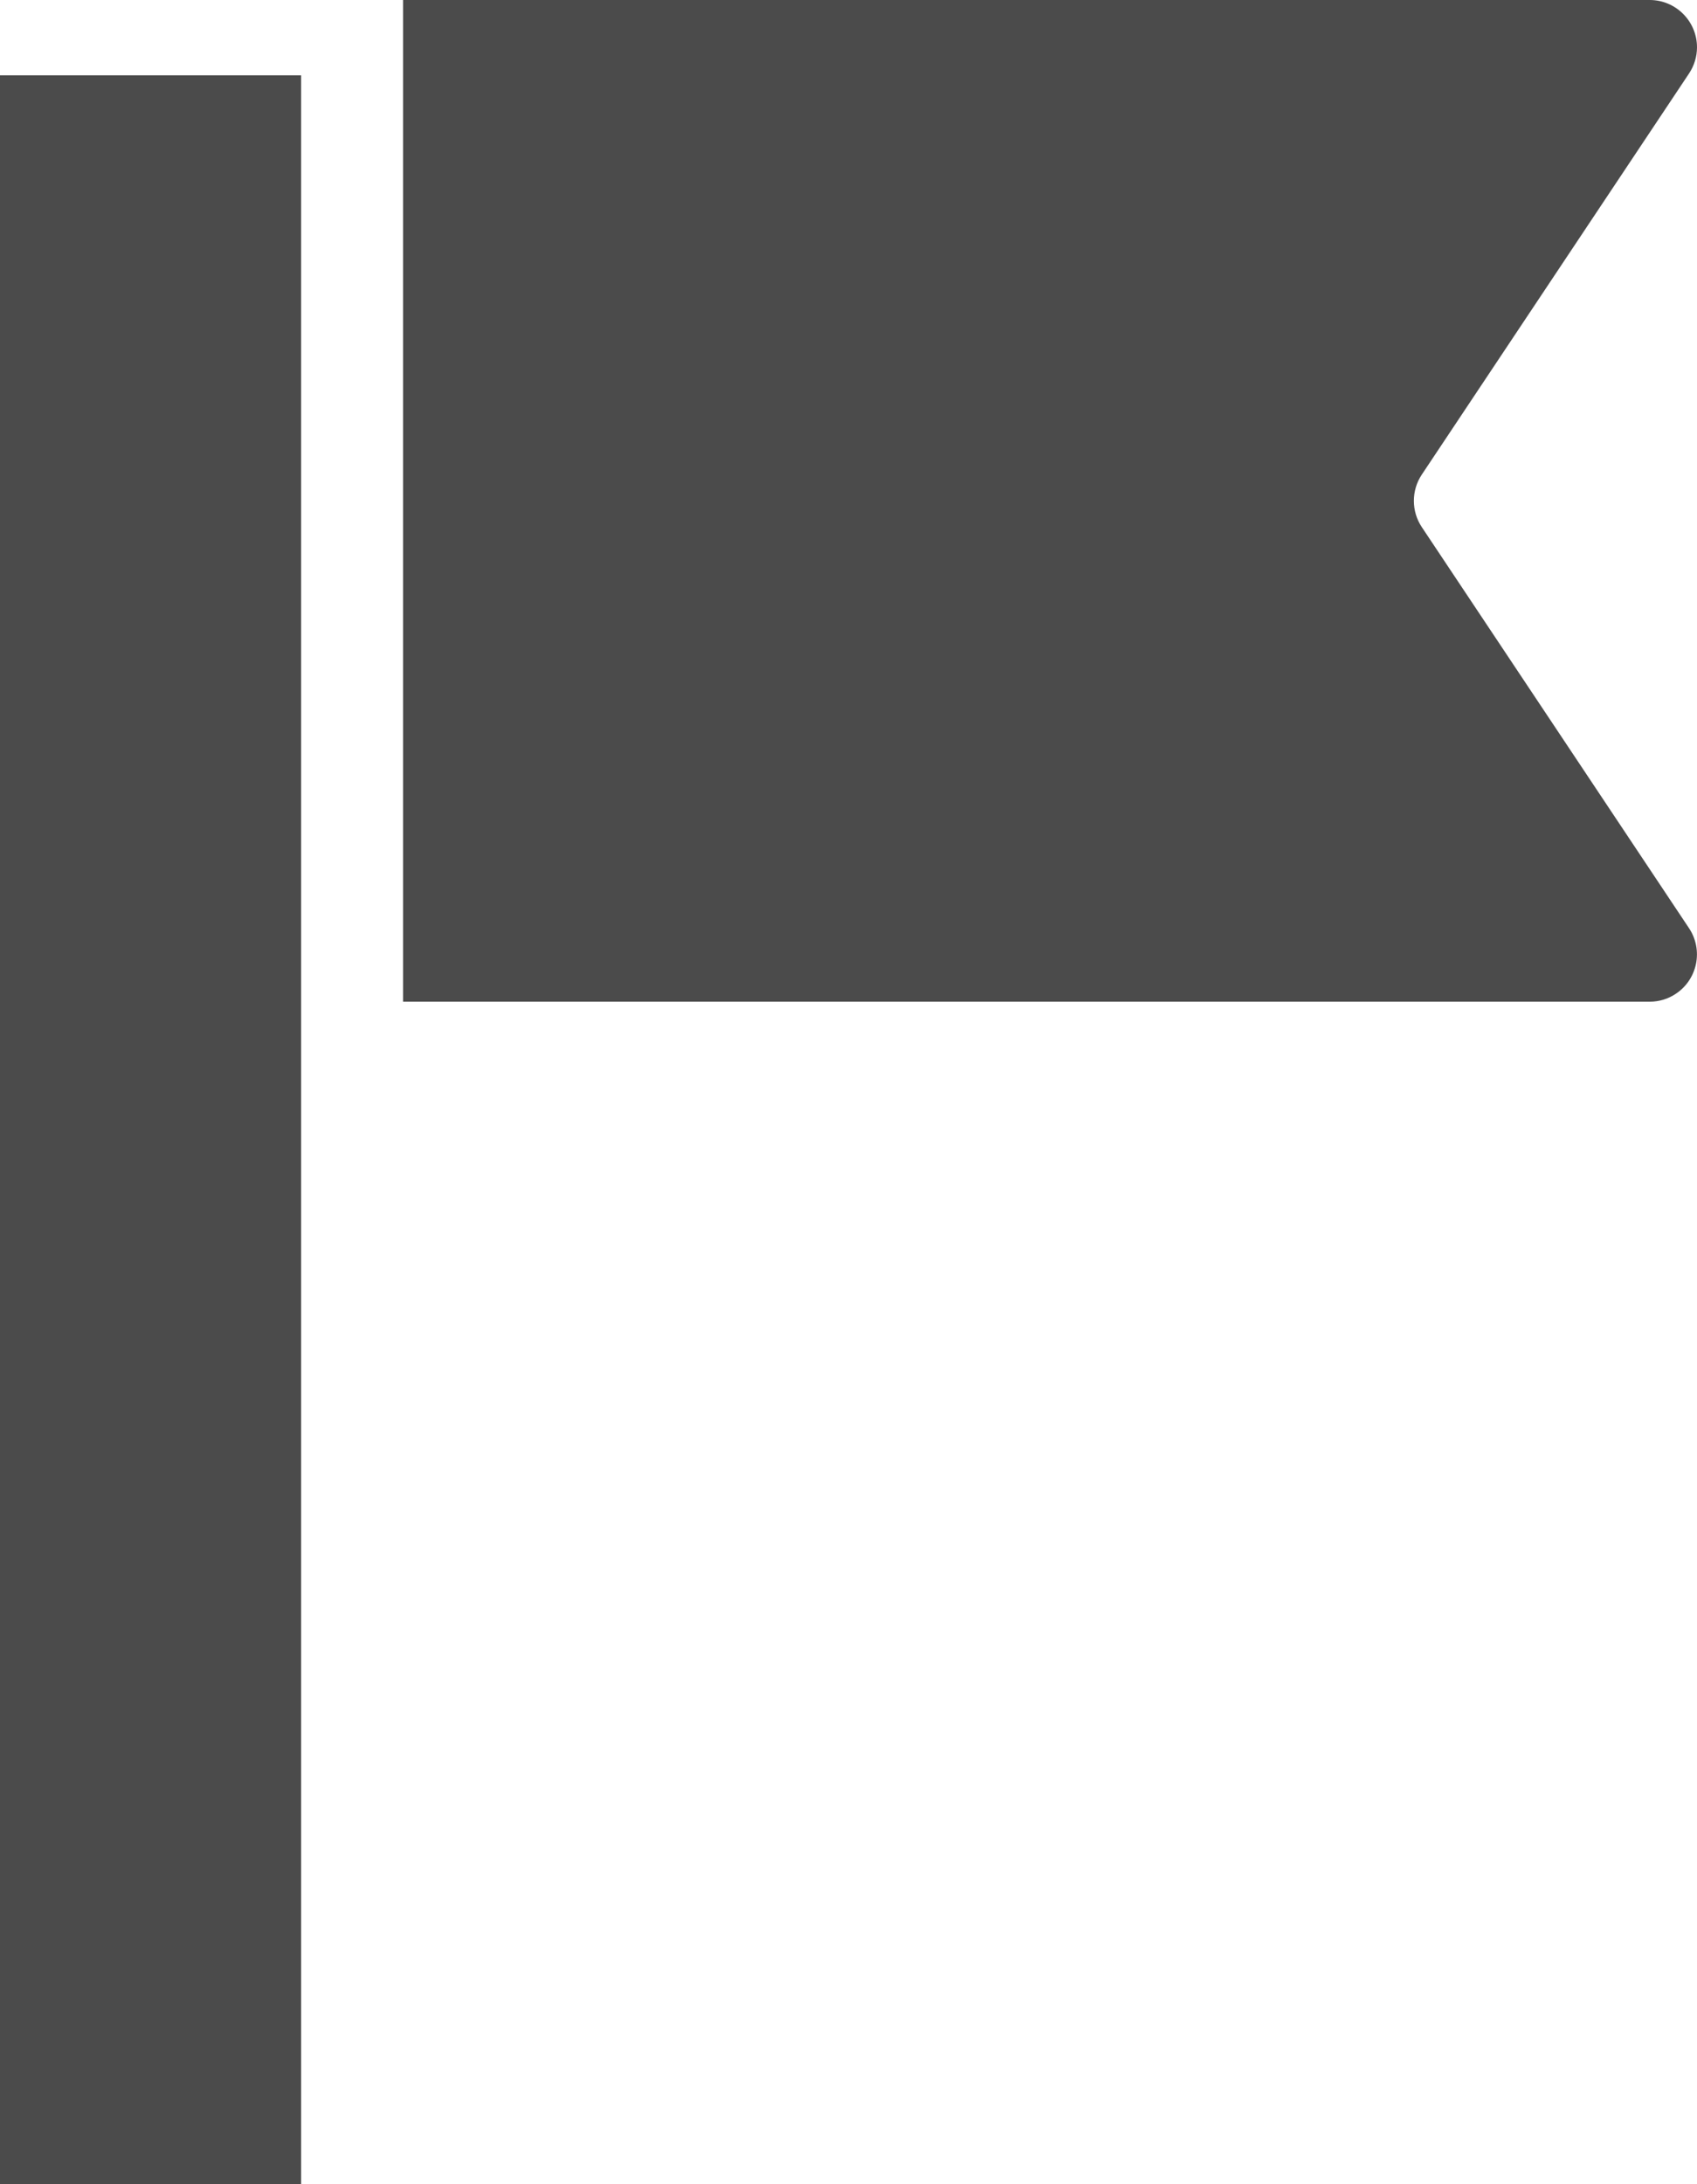 <svg width="11.271" height="14.5" viewBox="0 0 11.271 14.5" xmlns="http://www.w3.org/2000/svg" xmlns:xlink="http://www.w3.org/1999/xlink" overflow="hidden"><g id="旗のアイコン素材その4ぐらい" transform="translate(-52.747 0)"><path d="M157.466 6.162C157.562 6.306 157.523 6.501 157.379 6.597 157.327 6.632 157.267 6.65 157.205 6.65L148.925 6.65 148.925 0 157.205 0C157.378 0 157.519 0.141 157.519 0.314 157.519 0.376 157.5 0.437 157.466 0.488L155.691 3.151C155.621 3.256 155.621 3.394 155.691 3.499Z" id="パス_105" fill="#4B4B4B" transform="translate(-93.501 0)"/><rect x="0" y="0" width="2" height="14" id="長方形_176" fill="#4B4B4B" transform="translate(52.747 0.5)"/></g></svg>